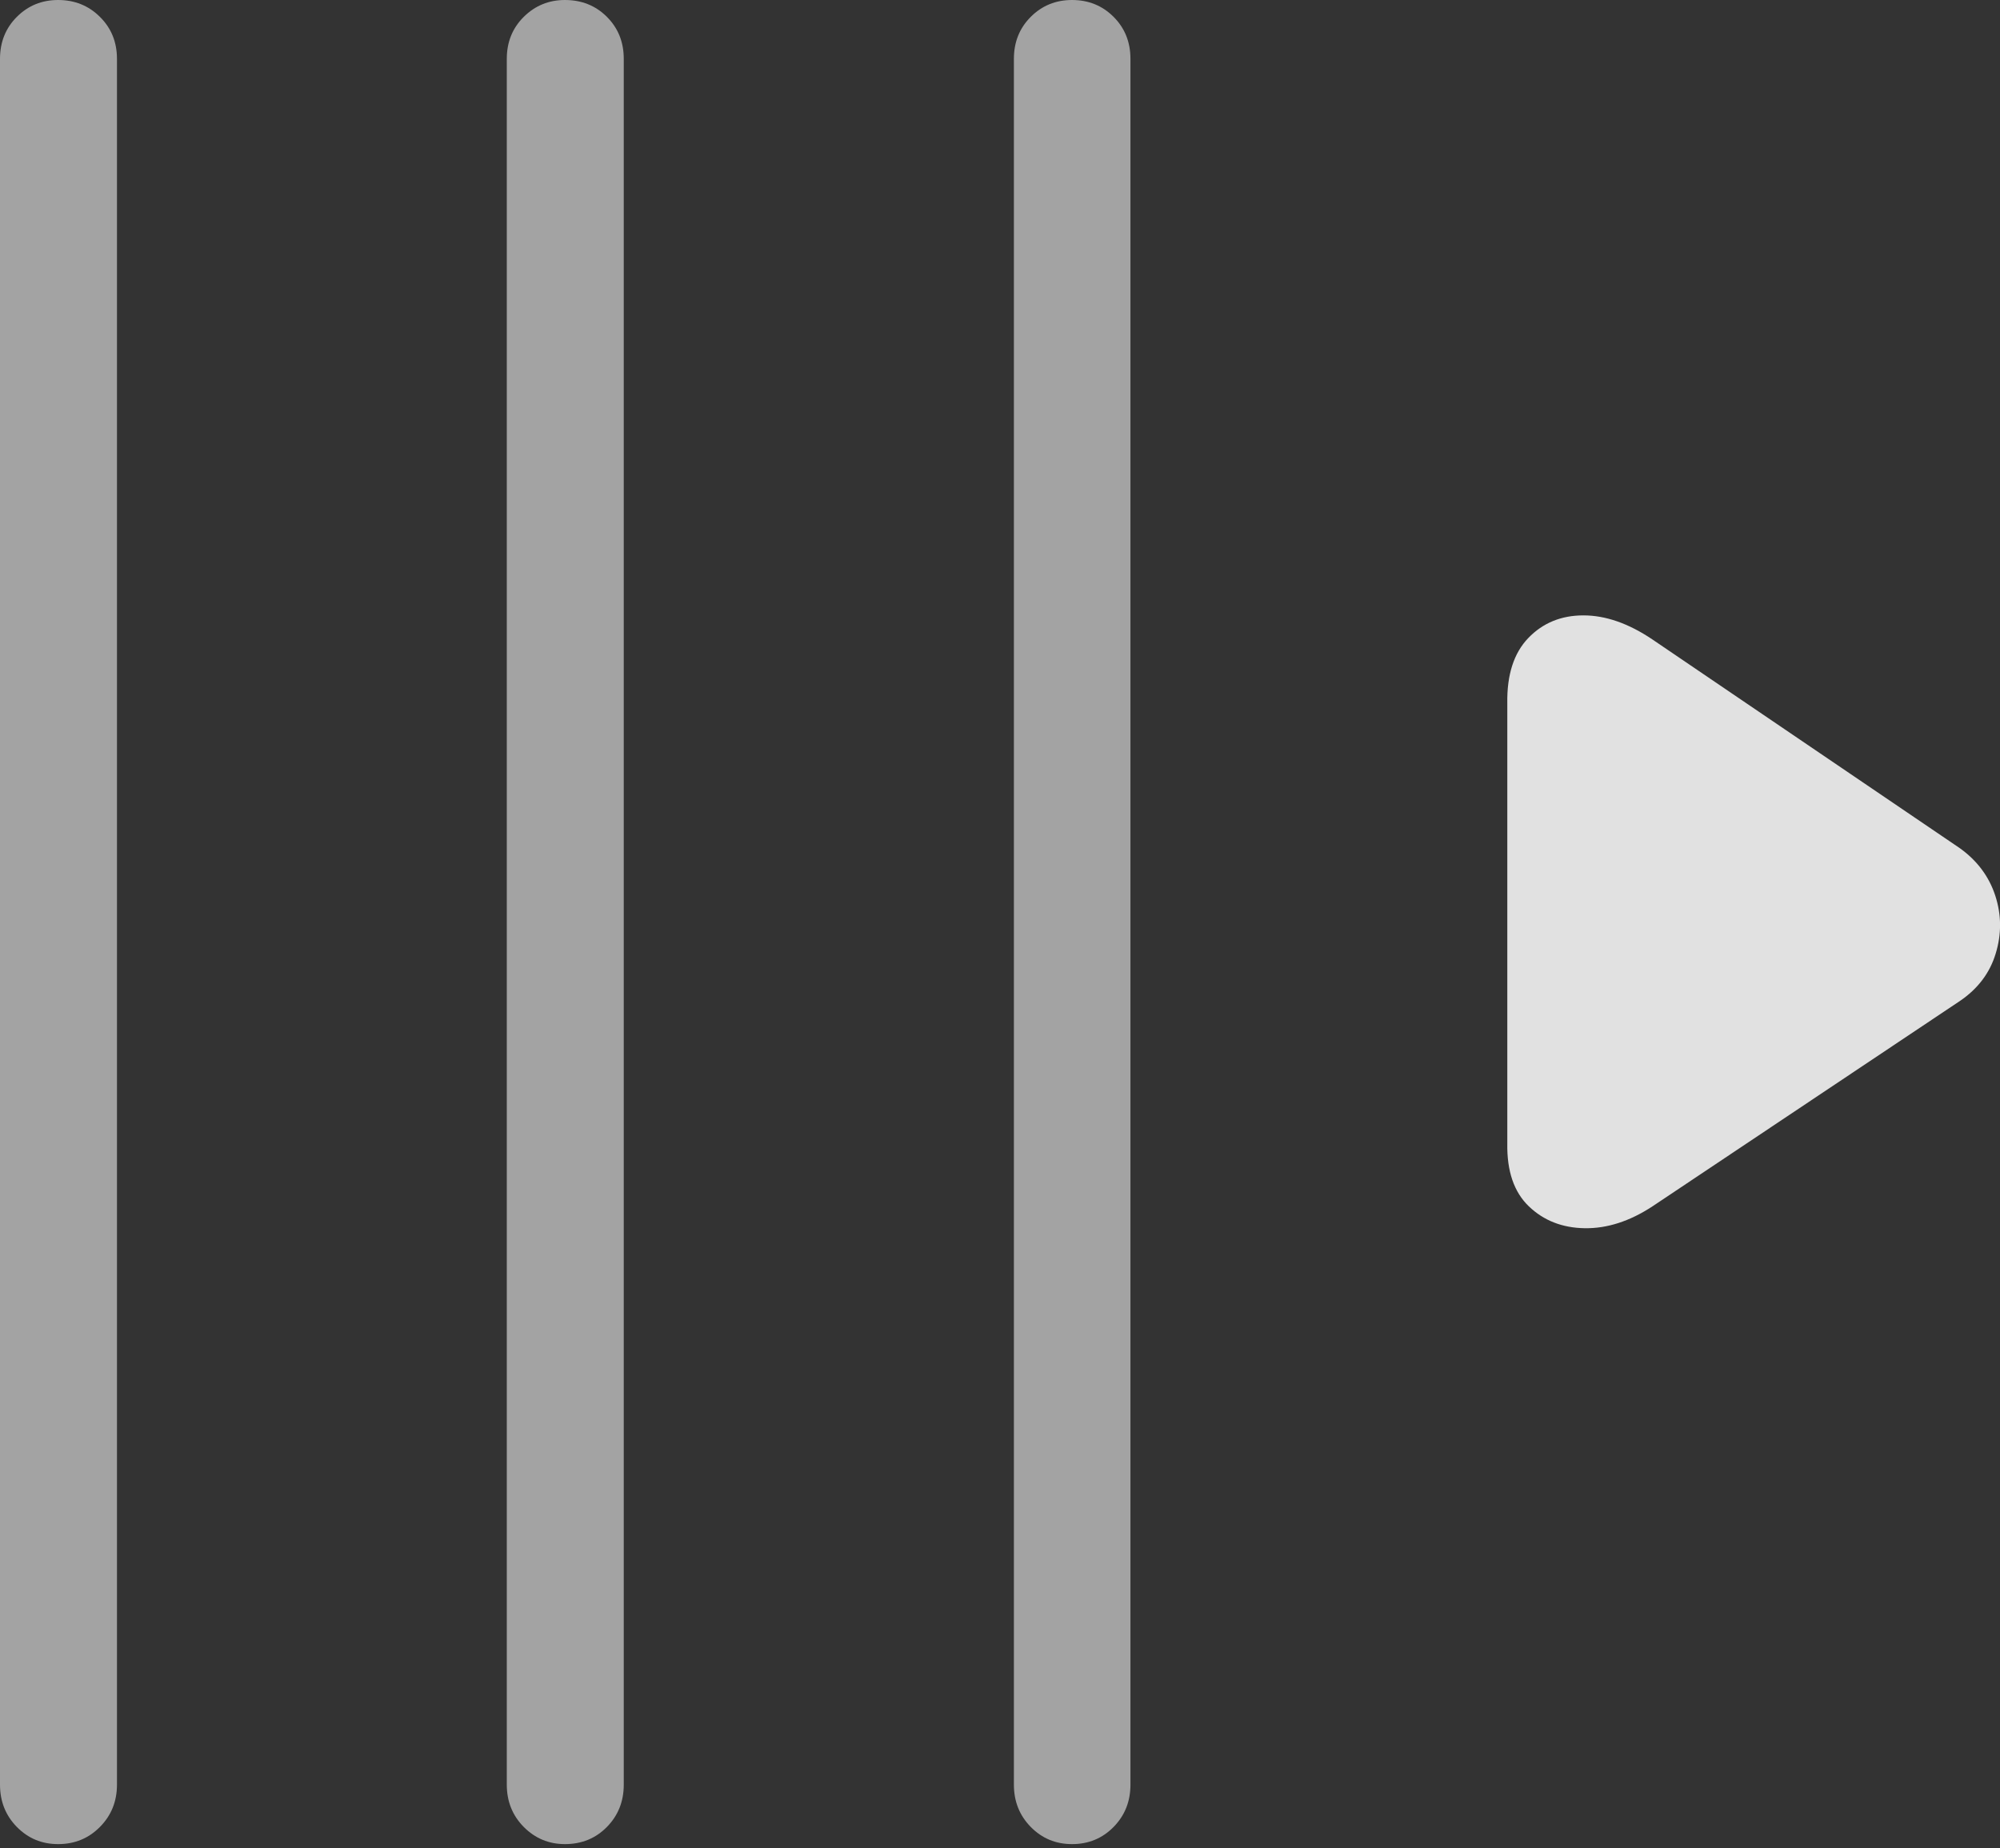 <svg width="19.578" height="18.09">
       <rect width="100%" height="100%" fill="#333333" stroke="none"/>
       <g>
              <rect height="18.09" opacity="0" width="19.578" x="0" y="0" />
              <path d="M0.569 18.052Q0.812 18.052 0.978 17.884Q1.145 17.716 1.145 17.47L1.145 0.576Q1.145 0.33 0.978 0.165Q0.812 0 0.569 0Q0.33 0 0.165 0.165Q0 0.33 0 0.576L0 17.47Q0 17.716 0.165 17.884Q0.33 18.052 0.569 18.052ZM5.53 18.052Q5.776 18.052 5.941 17.884Q6.106 17.716 6.106 17.47L6.106 0.576Q6.106 0.33 5.941 0.165Q5.776 0 5.53 0Q5.294 0 5.127 0.165Q4.961 0.33 4.961 0.576L4.961 17.47Q4.961 17.716 5.127 17.884Q5.294 18.052 5.53 18.052ZM10.494 18.052Q10.736 18.052 10.901 17.884Q11.066 17.716 11.066 17.47L11.066 0.576Q11.066 0.33 10.901 0.165Q10.736 0 10.494 0Q10.255 0 10.09 0.165Q9.925 0.33 9.925 0.576L9.925 17.47Q9.925 17.716 10.09 17.884Q10.255 18.052 10.494 18.052Z"
                     fill="rgba(255,255,255,0.55)" />
              <path d="M16.176 11.809L19.185 9.799Q19.45 9.619 19.536 9.334Q19.623 9.049 19.532 8.768Q19.44 8.486 19.185 8.303L16.176 6.26Q15.826 6.024 15.5 6.024Q15.174 6.024 14.961 6.245Q14.748 6.466 14.755 6.885L14.755 11.193Q14.748 11.6 14.966 11.809Q15.184 12.018 15.513 12.023Q15.842 12.028 16.176 11.809Z"
                     fill="rgba(255,255,255,0.85)" />
       </g>
</svg>